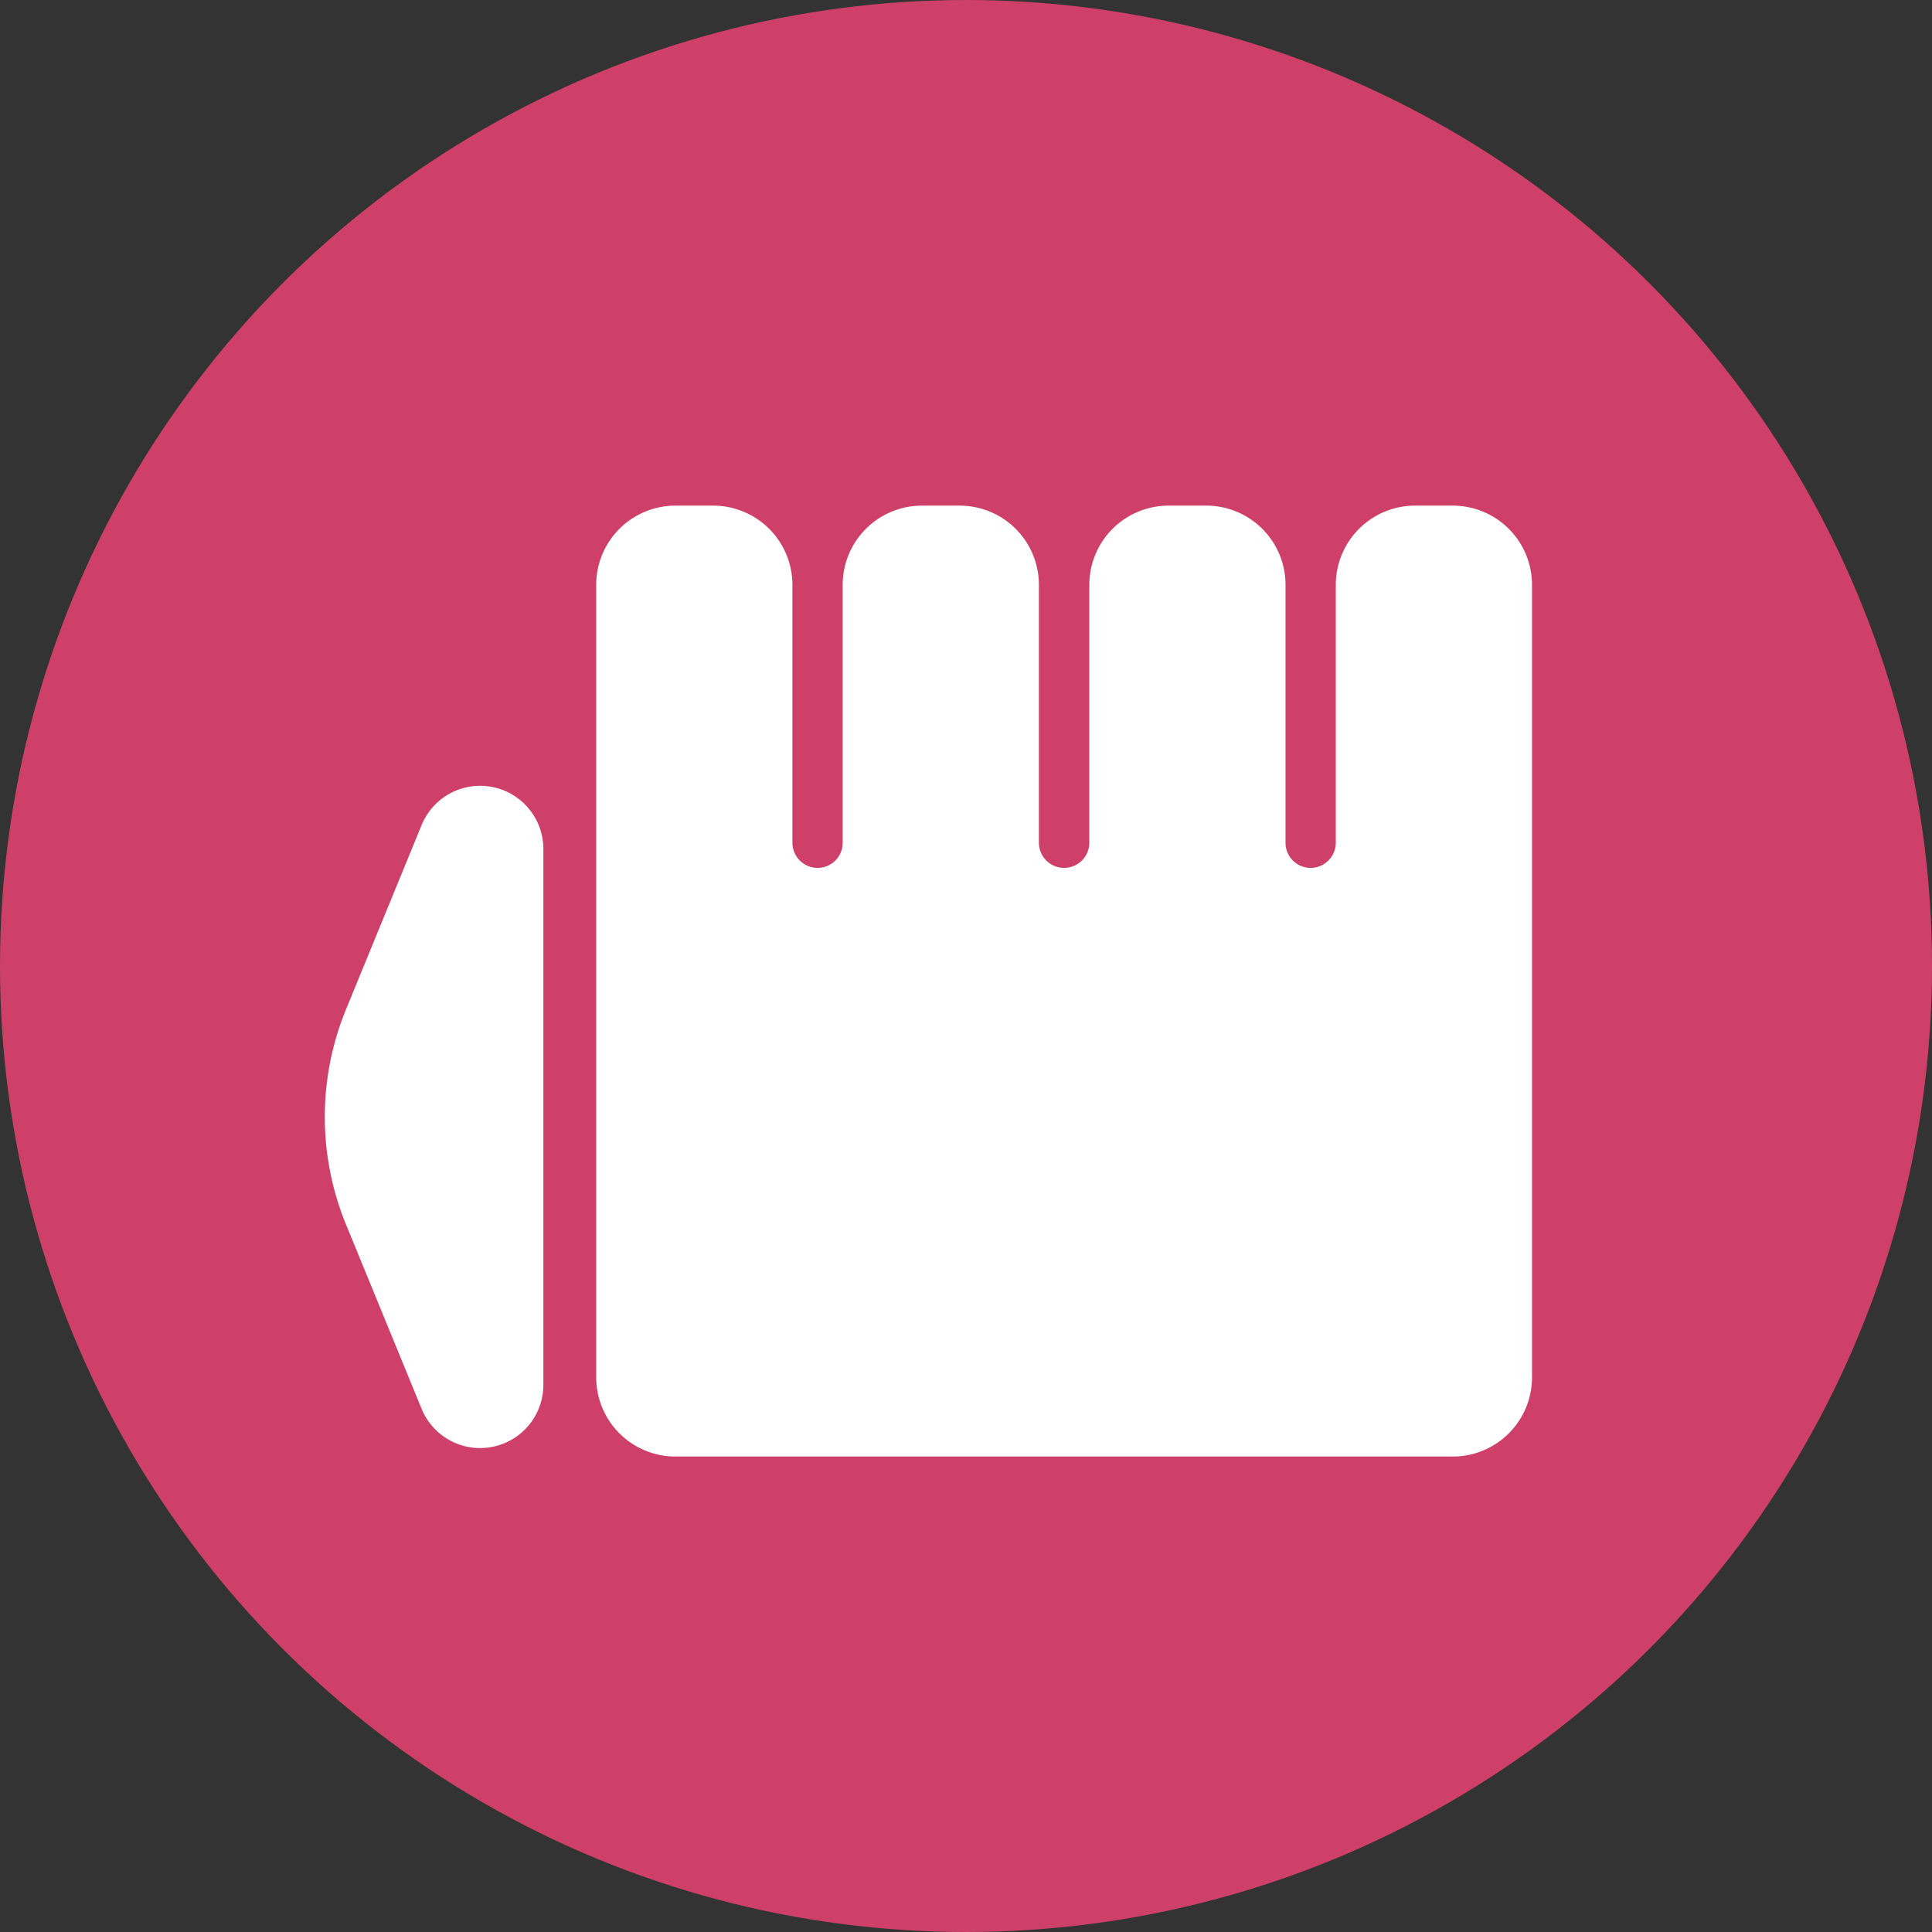 <svg xmlns="http://www.w3.org/2000/svg" viewBox="0 0 128 128"><rect x="0" y="0" width="128" height="128" fill="#333333" stroke="none"/><defs><style>.cls-1{fill:#ce4069;}.cls-2{fill:#fff;}</style></defs><title>fighting</title><g id="fighting"><circle class="cls-1" cx="64" cy="64" r="64"/><path class="cls-2" d="M22.93,81.14l5,12.19A4.19,4.19,0,0,0,36,91.74V56.26a4.19,4.19,0,0,0-8.07-1.59l-5,12.19A18.78,18.78,0,0,0,22.93,81.14Z"/><path class="cls-2" d="M101.5,91.25V38.75a5.25,5.25,0,0,0-5.25-5.25h-2.5a5.25,5.25,0,0,0-5.25,5.25V55.83a1.67,1.67,0,0,1-1.67,1.67h0a1.66,1.66,0,0,1-1.66-1.67V38.75a5.25,5.25,0,0,0-5.25-5.25h-2.5a5.25,5.25,0,0,0-5.25,5.25V55.83A1.67,1.67,0,0,1,70.5,57.5h0a1.67,1.67,0,0,1-1.67-1.67V38.75a5.25,5.25,0,0,0-5.25-5.25h-2.5a5.25,5.25,0,0,0-5.25,5.25V55.83a1.66,1.66,0,0,1-1.66,1.67h0a1.67,1.67,0,0,1-1.67-1.67V38.75a5.25,5.25,0,0,0-5.25-5.25h-2.5a5.25,5.25,0,0,0-5.25,5.25v52.5a5.25,5.25,0,0,0,5.25,5.25h51.5A5.25,5.25,0,0,0,101.5,91.25Z"/></g></svg>